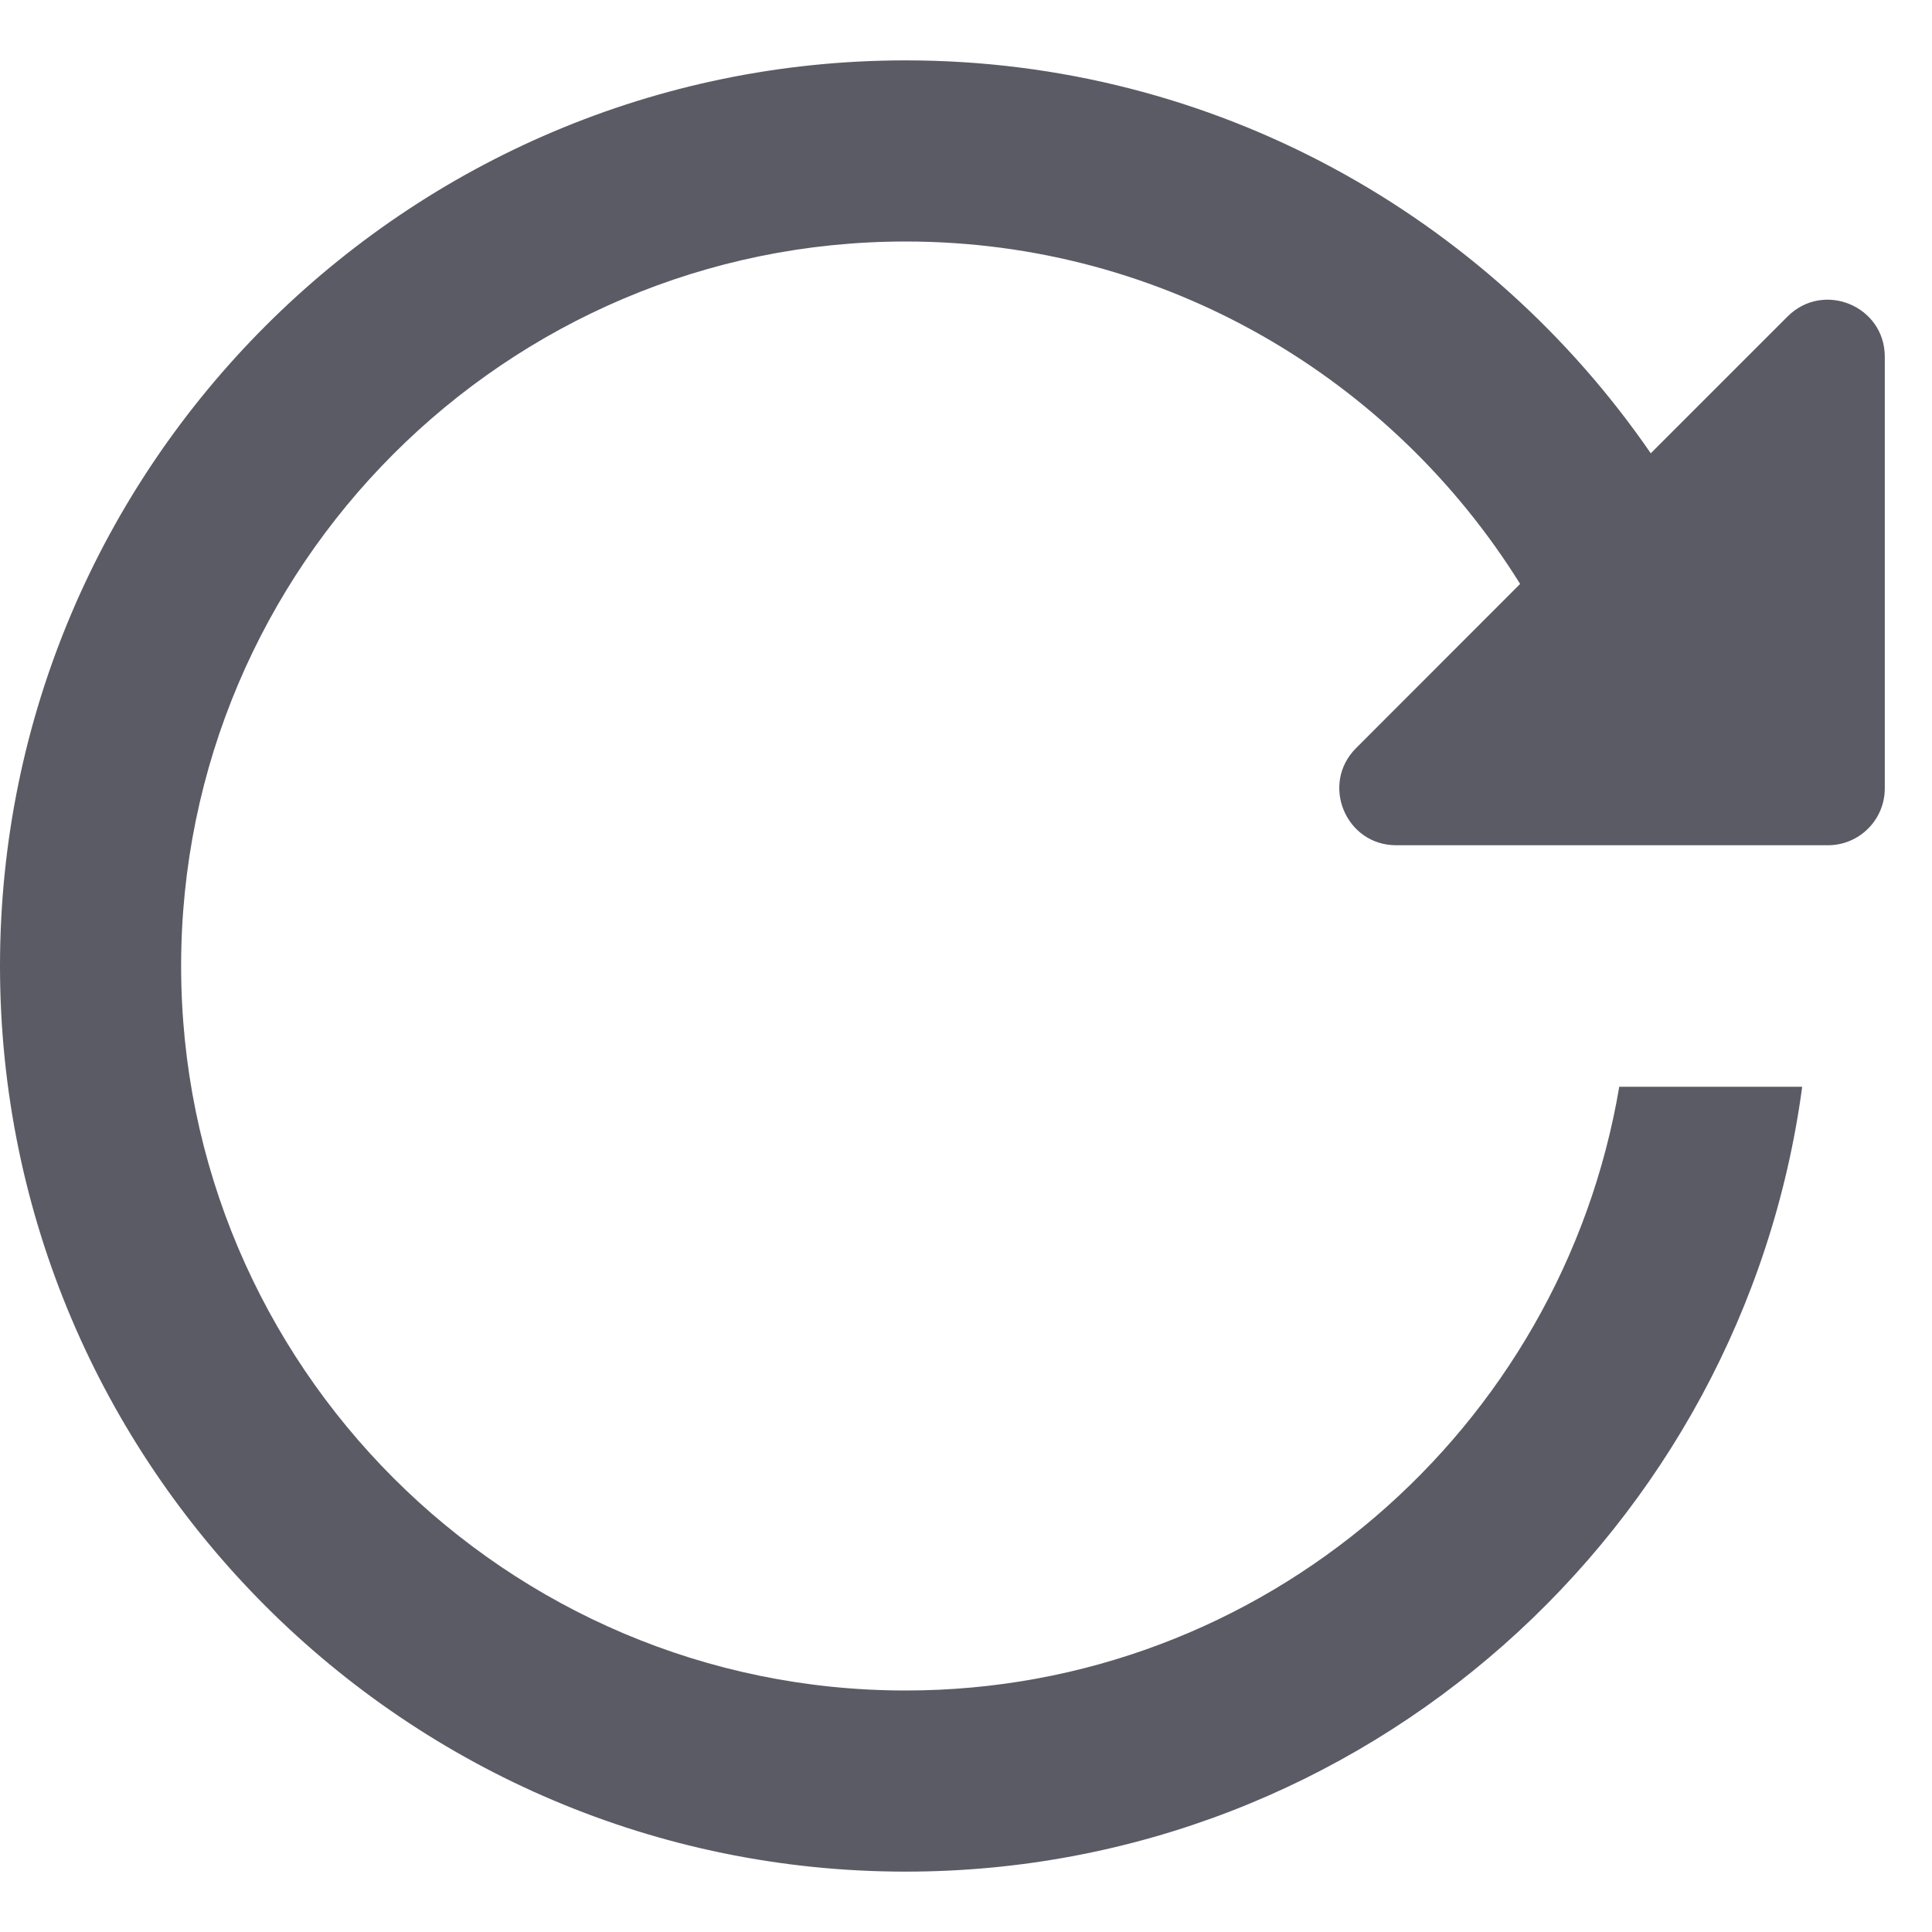 <!-- This Source Code Form is subject to the terms of the Mozilla Public
   - License, v. 2.0. If a copy of the MPL was not distributed with this
   - file, You can obtain one at http://mozilla.org/MPL/2.0/. -->
<svg width="16" height="16" viewBox="0 0 16 16" fill="none" xmlns="http://www.w3.org/2000/svg">
    <path d="M7.5 0.5C10.06 0.5 12.319 1.79 13.671 3.754L14.804 2.621C15.101 2.324 15.609 2.534 15.609 2.954V6.529C15.609 6.789 15.398 7 15.138 7H11.563C11.143 7 10.934 6.492 11.23 6.196L12.589 4.836C11.53 3.135 9.647 2 7.5 2C4.191 2 1.5 4.691 1.5 8C1.5 11.309 4.191 14 7.5 14C10.468 14 12.932 11.833 13.41 9H14.925C14.434 12.663 11.296 15.5 7.5 15.5C3.364 15.5 0 12.136 0 8C0 3.864 3.364 0.5 7.5 0.5Z" fill="#5B5B66"/>
</svg>